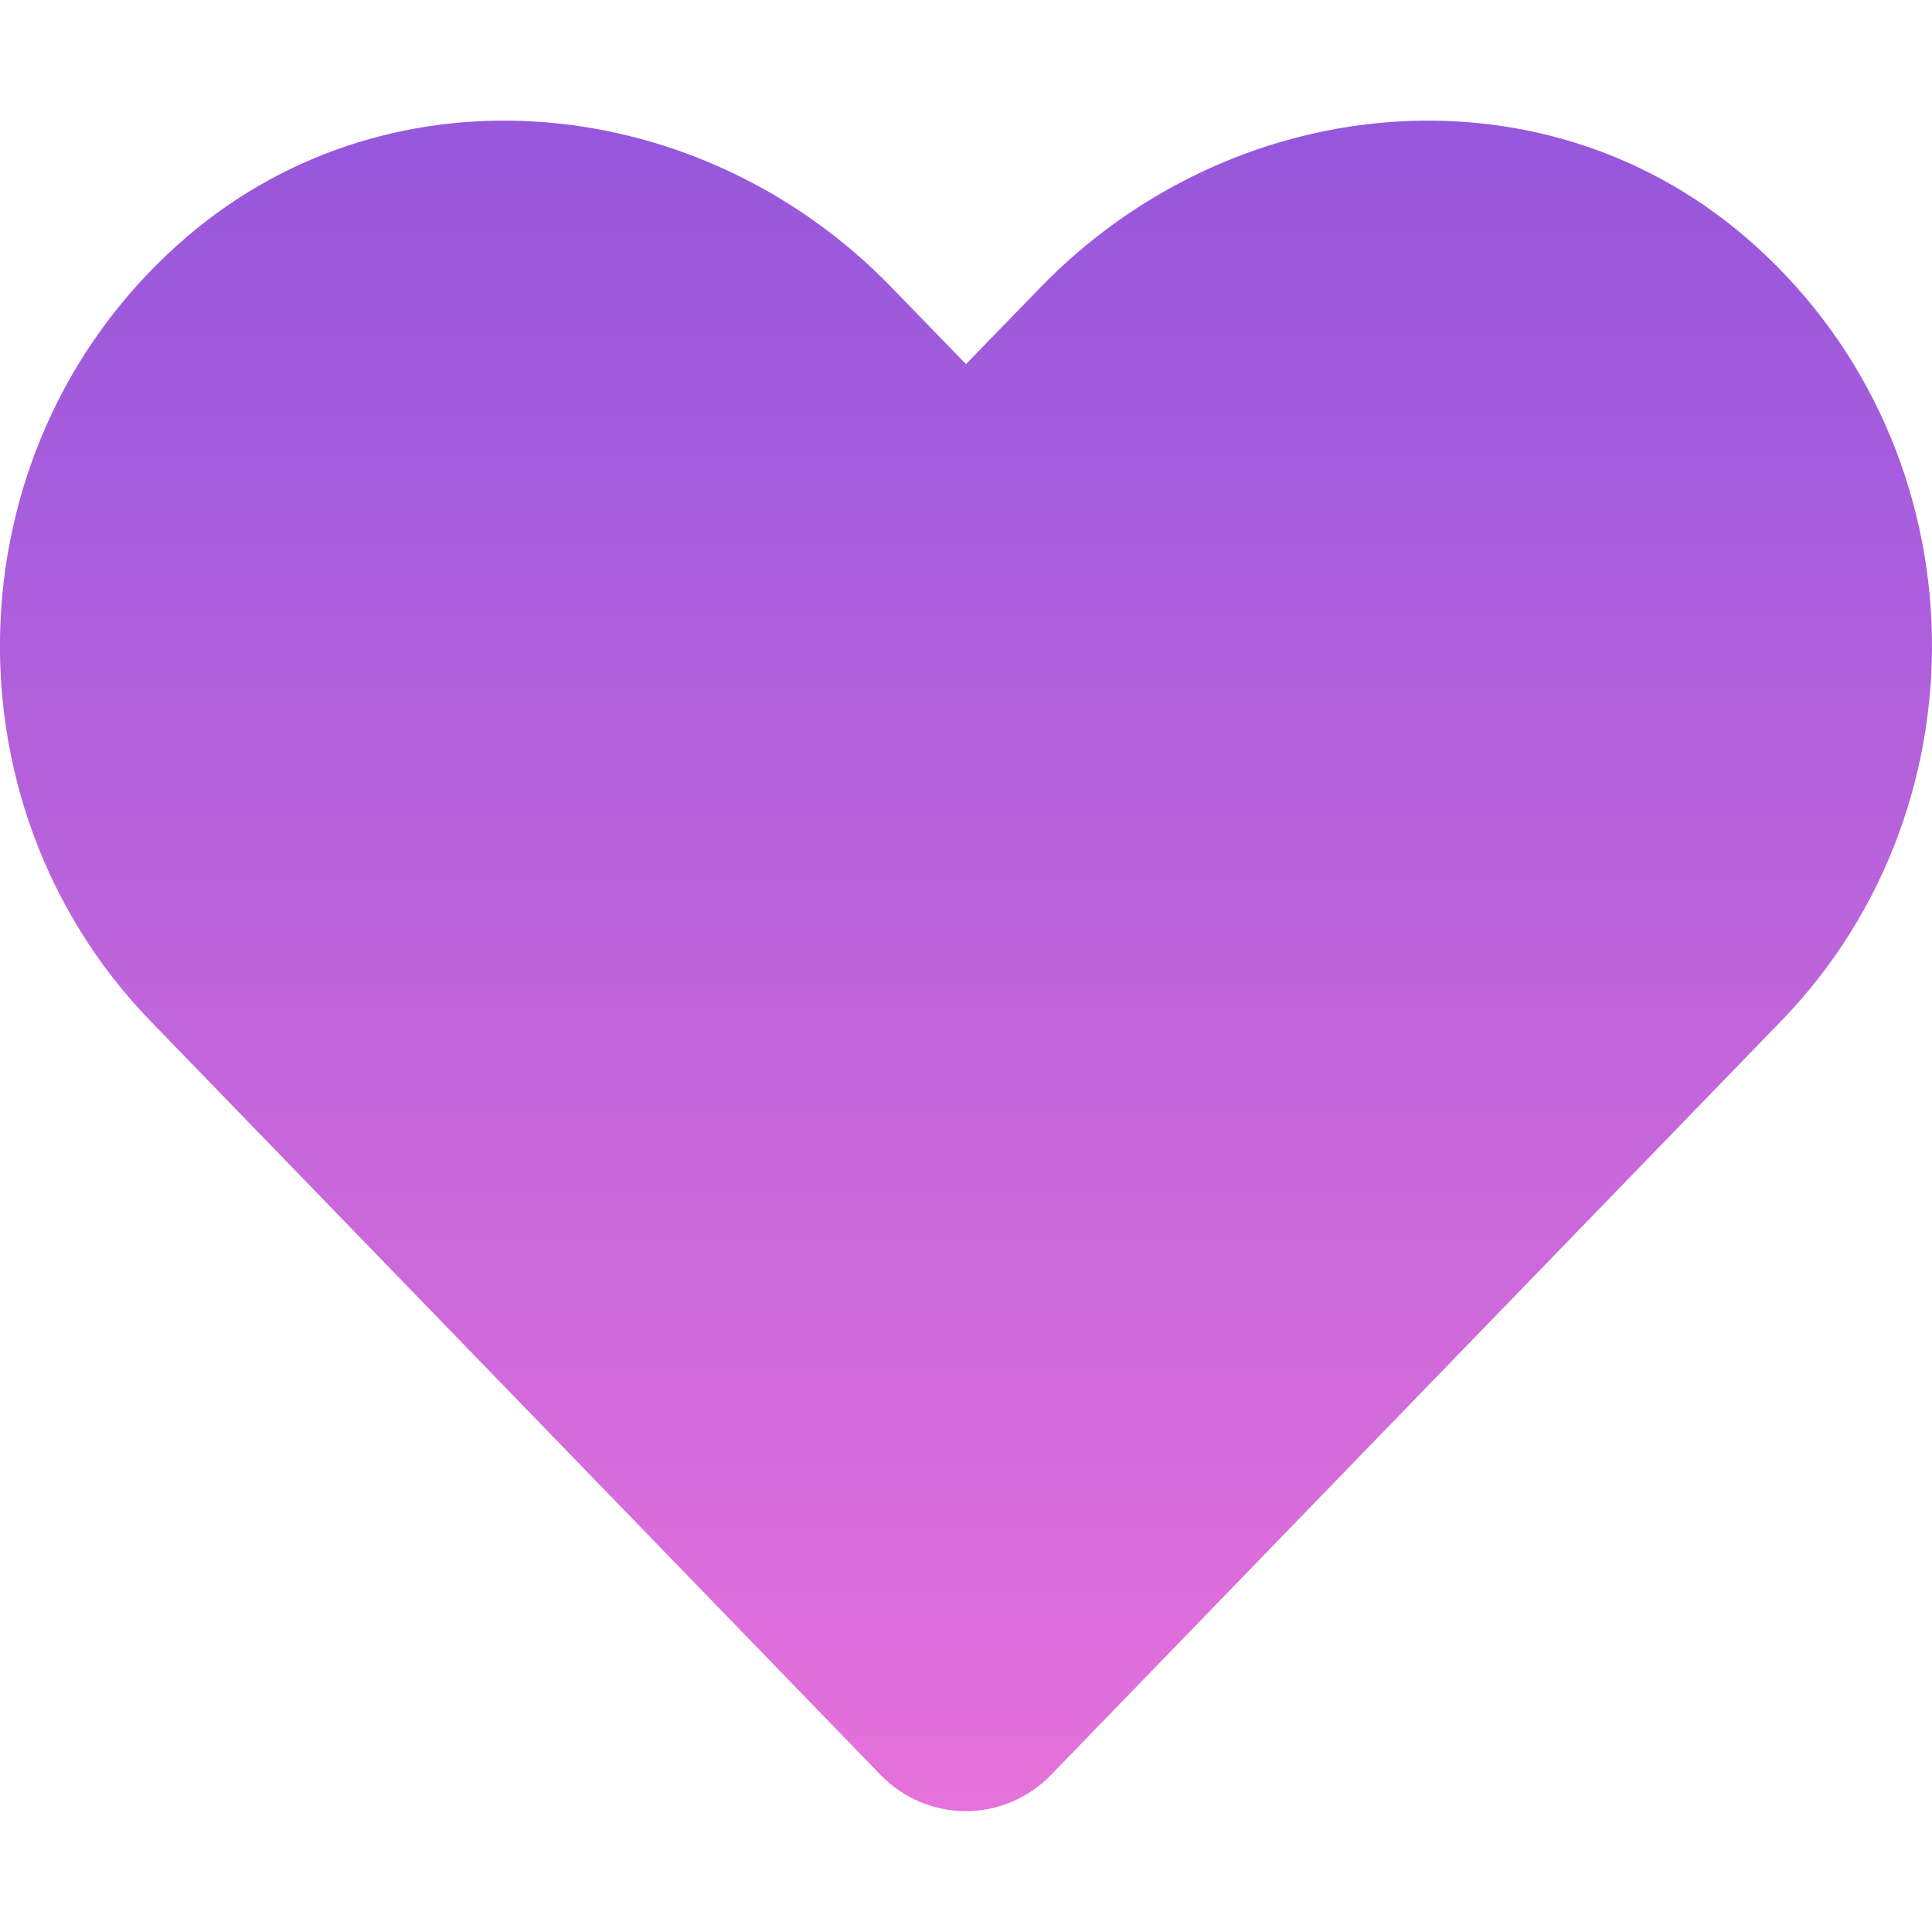  <svg aria-hidden="true"  width="26px" height="26px" focusable="false" data-prefix="fas" data-icon="heart" class="svg-inline--fa fa-heart fa-w-16" role="img" xmlns="http://www.w3.org/2000/svg" viewBox="0 0 512 512">
        <defs>
            <linearGradient id="gradient-heart" x1="0%" y1="0%" x2="0%" y2="130%">
                <stop offset="0%" style="stop-color:#9356DC ;stop-opacity:1" />
                <stop offset="100%" style="stop-color: #FF79DA;stop-opacity:1" />
                <ellipse cx="200" cy="70" rx="85" ry="55" fill="url(#gradient-heart)" />
            </linearGradient>
        </defs>
        <path fill="url(#gradient-heart)" d="M462.3 62.6C407.5 15.9 326 24.3 275.7 76.2L256 96.5l-19.7-20.3C186.1 24.3 104.5 15.9 49.7 62.6c-62.8 53.6-66.1 149.8-9.9 207.9l193.5 199.8c12.5 12.9 32.8 12.9 45.3 0l193.5-199.8c56.3-58.1 53-154.3-9.8-207.9z"></path>
    </svg>